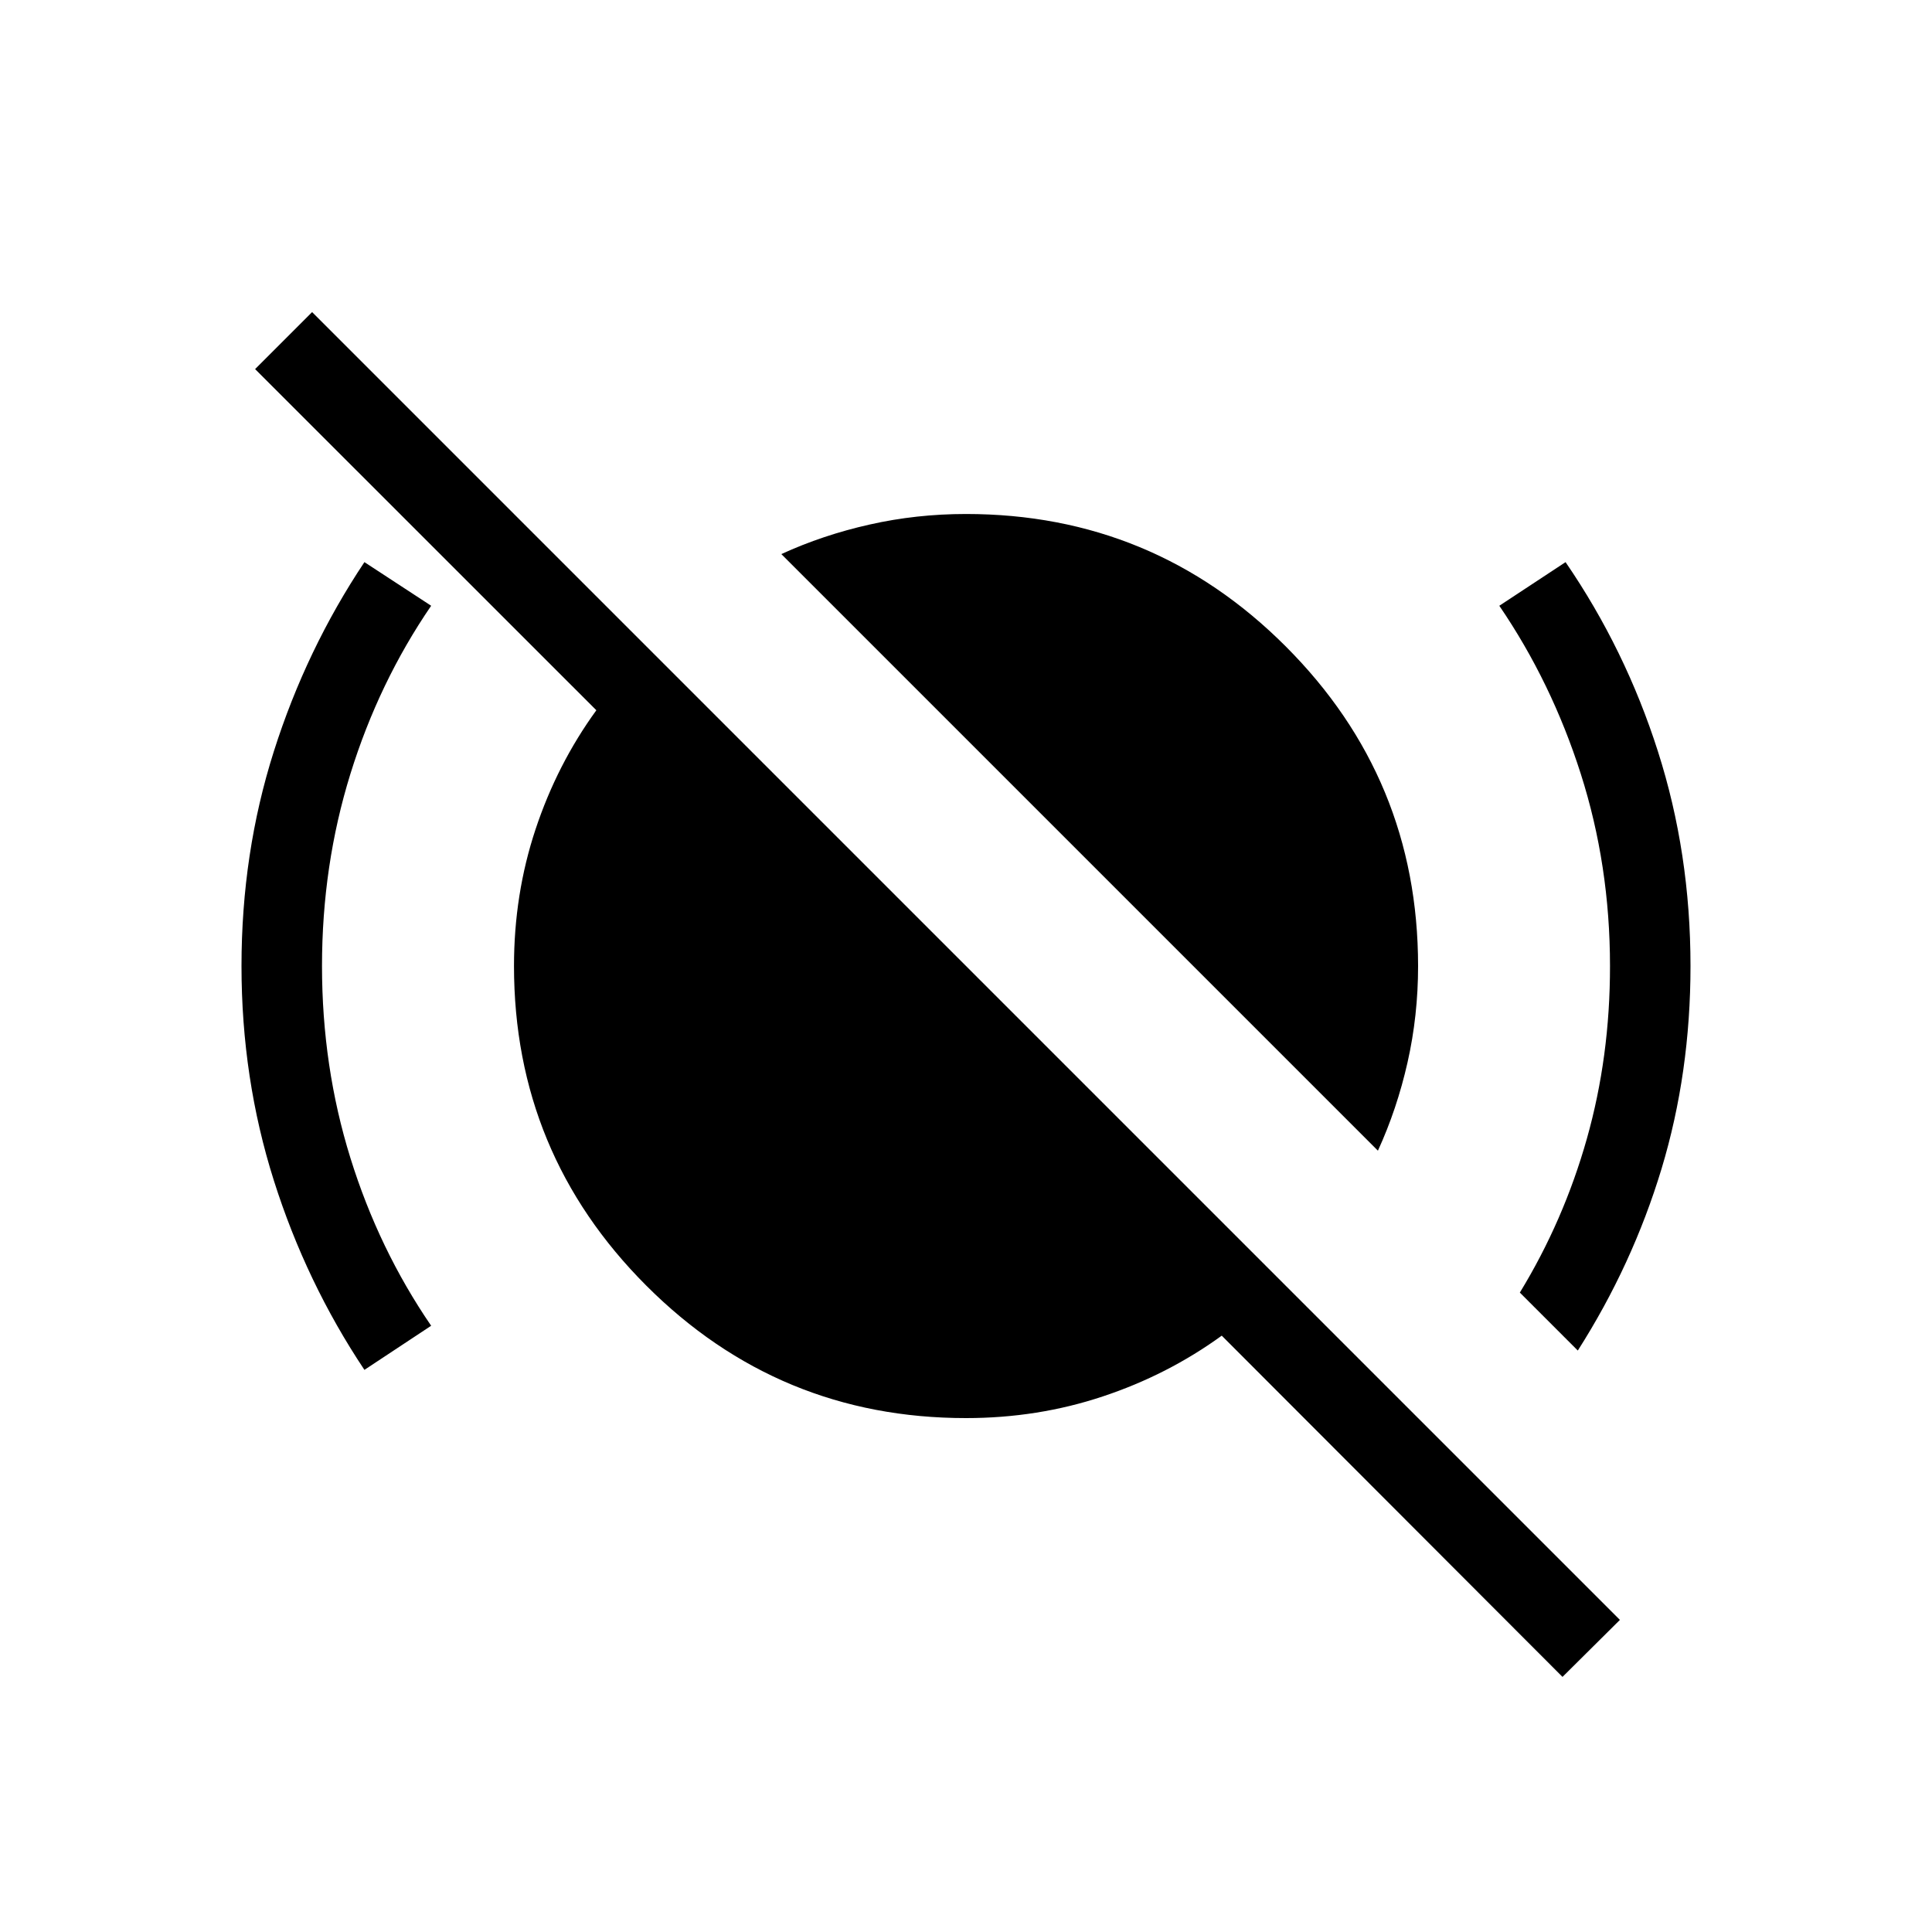 <svg xmlns="http://www.w3.org/2000/svg" width="1em" height="1em" viewBox="0 0 24 24"><path fill="currentColor" d="M4.527 17.017q-.723-1.084-1.125-2.352Q3 13.396 3 12q0-1.402.402-2.667q.402-1.266 1.125-2.35l.829.542q-.65.95-1.003 2.088Q4 10.75 4 12t.353 2.385t1.003 2.084zm12.59-2.723L9.706 6.883q.517-.237 1.097-.367q.58-.131 1.197-.131q2.327 0 3.971 1.644T17.616 12q0 .617-.131 1.197t-.368 1.097m2.483 2.483l-.72-.72q.545-.893.833-1.913T20 12q0-1.25-.363-2.387t-1.012-2.088l.823-.542q.743 1.084 1.147 2.35Q21 10.598 21 12q0 1.327-.36 2.52q-.361 1.192-1.04 2.257m-.19 4.054l-4.233-4.239q-.671.487-1.478.755q-.807.269-1.699.269q-2.327 0-3.971-1.645T6.385 12q0-.892.268-1.699t.755-1.478L3.169 4.585l.708-.708l16.246 16.246z"/></svg>